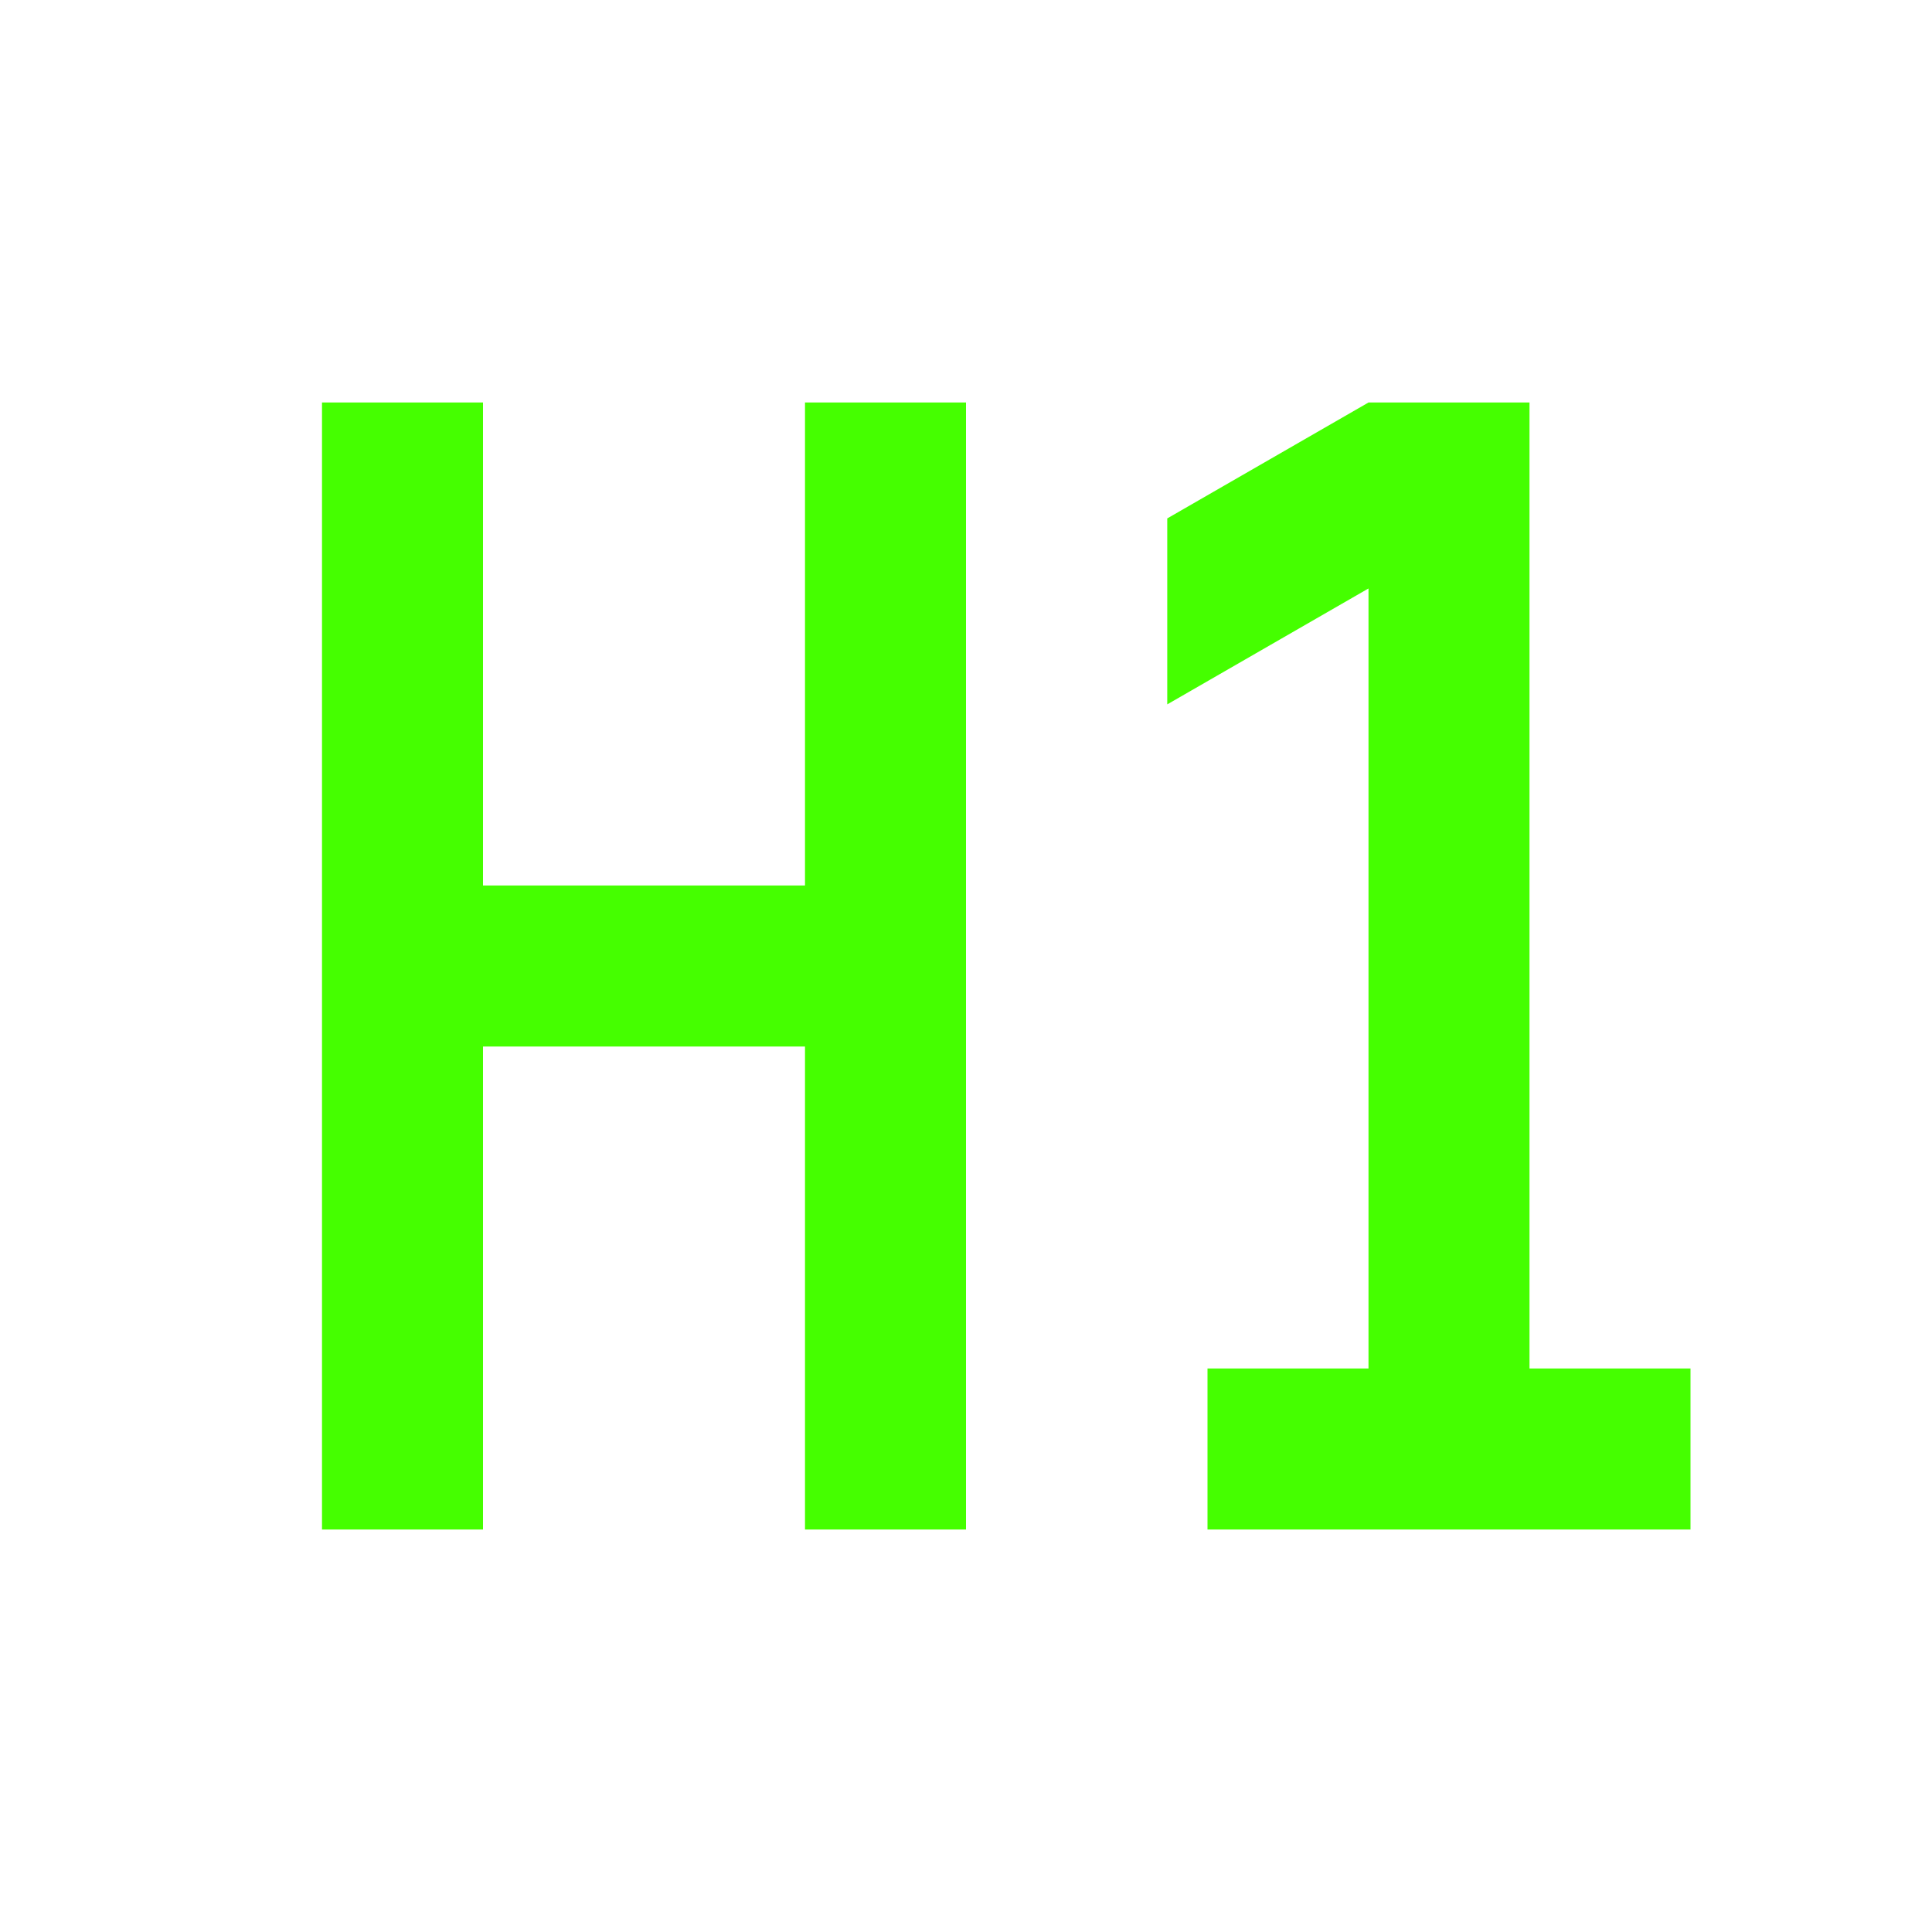 <?xml version="1.0" encoding="UTF-8"?>
<svg width="24px" height="24px" viewBox="0 0 24 24" version="1.1" xmlns="http://www.w3.org/2000/svg" xmlns:xlink="http://www.w3.org/1999/xlink">
    <title>Icons/24/editor-headline_h1</title>
    <g id="Icons/24/editor-headline_h1" stroke="none" stroke-width="1" fill="none" fill-rule="evenodd">
        <path d="M4,5 L6,5 L6,11 L10,11 L10,5 L12,5 L12,19 L10,19 L10,13 L6,13 L6,19 L4,19 L4,5 M15,19 L15,17 L17,17 L17,7.31 L14.5,8.75 L14.5,6.44 L17,5 L19,5 L19,17 L21,17 L21,19 L15,19 Z" id="icon" fill="#45FF00"></path>
    </g>
</svg>
